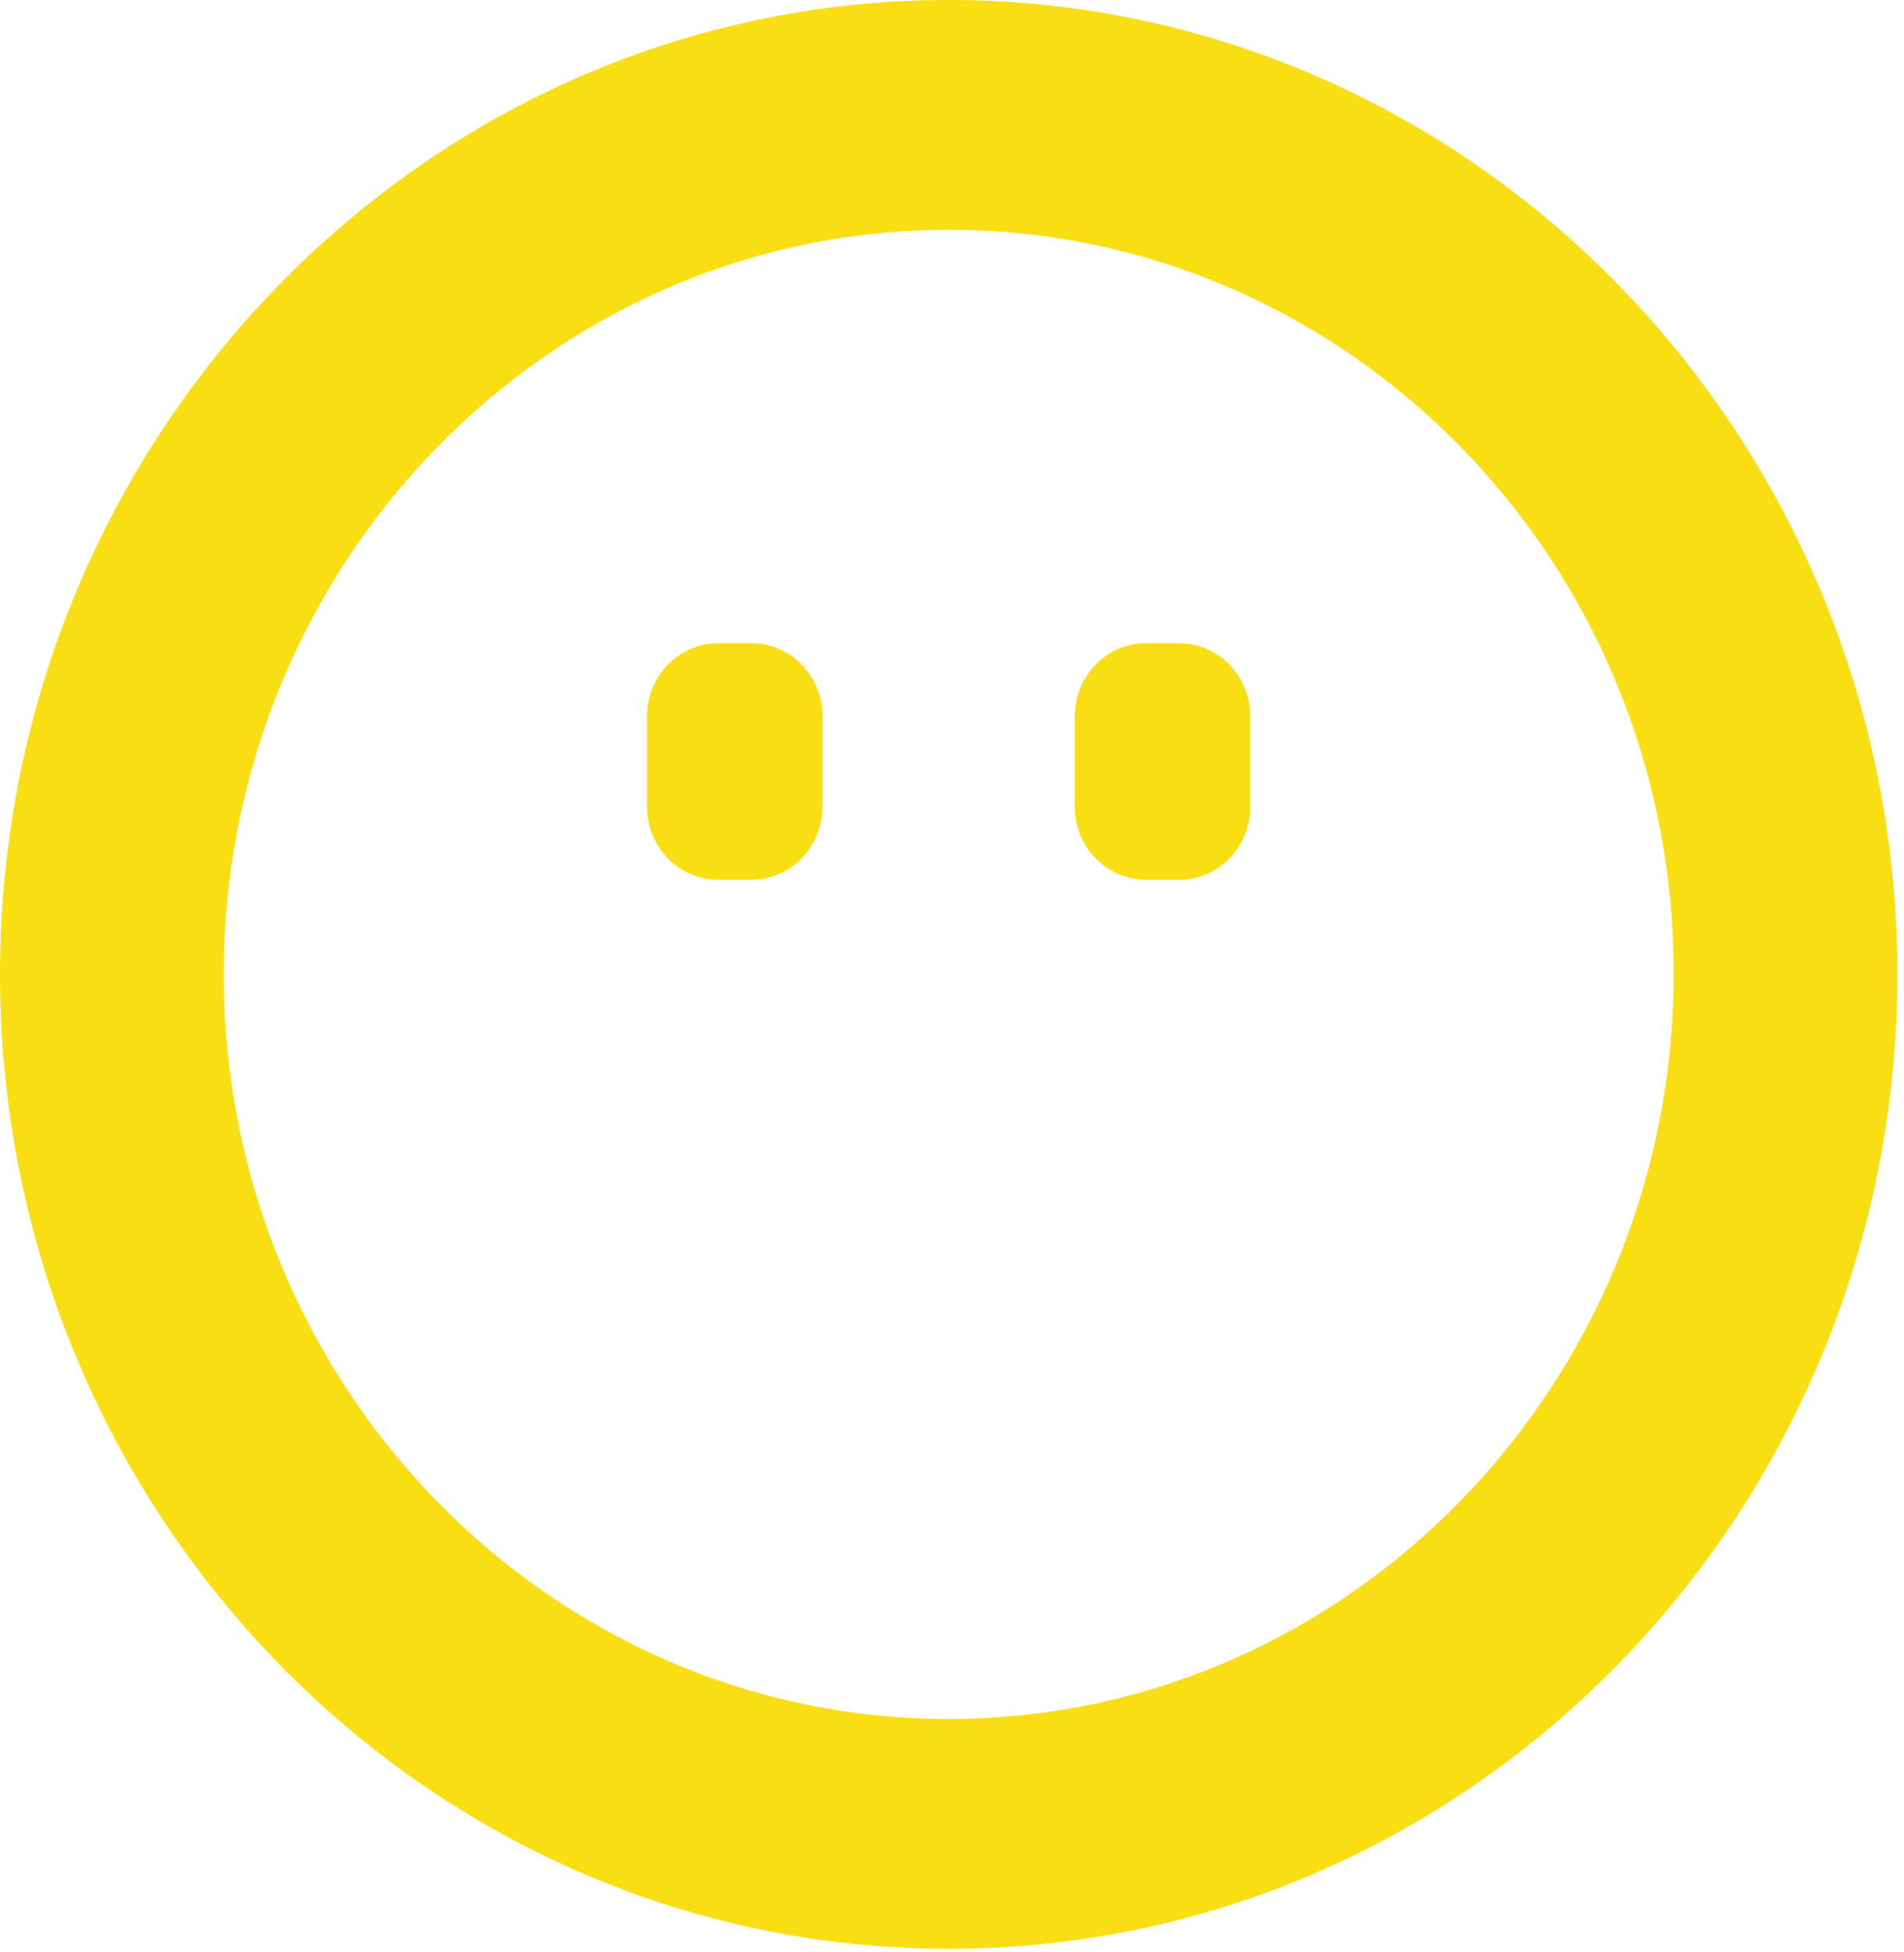 <svg width="162" height="166" viewBox="0 0 162 166" fill="none" xmlns="http://www.w3.org/2000/svg">
<path d="M80.718 165.744C36.206 165.744 0 128.571 0 82.872C0 37.173 36.206 0 80.718 0C125.229 0 161.436 37.173 161.436 82.872C161.436 128.571 125.229 165.744 80.718 165.744ZM80.718 19.544C46.658 19.544 19.036 47.999 19.036 82.872C19.036 117.841 46.751 146.199 80.718 146.199C114.685 146.199 142.399 117.745 142.399 82.872C142.493 47.903 114.778 19.544 80.718 19.544Z" fill="rgb(250,222,20)"/>
<path d="M100.312 74.824H97.513C94.153 74.824 91.447 72.046 91.447 68.597V60.932C91.447 57.483 94.153 54.705 97.513 54.705H100.312C103.672 54.705 106.378 57.483 106.378 60.932V68.597C106.378 72.046 103.672 74.824 100.312 74.824Z" fill="rgb(250,222,20)"/>
<path d="M63.918 74.824H61.118C57.759 74.824 55.053 72.046 55.053 68.597V60.932C55.053 57.483 57.759 54.705 61.118 54.705H63.918C67.277 54.705 69.983 57.483 69.983 60.932V68.597C69.983 72.046 67.277 74.824 63.918 74.824Z" fill="rgb(250,222,20)"/>
<!-- <path fill="rgb(250,222,20)" fill-opacity="1" d=" M0.0010000000474974513,166.61300659179688 C-89.48899841308594,166.61300659179688 -162.28199768066406,91.87699890136719 -162.28199768066406,-0.0010000000474974513 C-162.28199768066406,-91.87799835205078 -89.48899841308594,-166.61300659179688 0.0010000000474974513,-166.61300659179688 C89.48899841308594,-166.61300659179688 162.28199768066406,-91.87799835205078 162.28199768066406,-0.0010000000474974513 C162.28199768066406,91.87699890136719 89.48899841308594,166.61300659179688 0.0010000000474974513,166.61300659179688z M0.0010000000474974513,-127.31900024414062 C-68.47699737548828,-127.31900024414062 -124.01000213623047,-70.11199951171875 -124.01000213623047,-0.0010000000474974513 C-124.01000213623047,70.30400085449219 -68.29000091552734,127.31800079345703 0.0010000000474974513,127.31800079345703 C68.28900146484375,127.31800079345703 124.00900268554688,70.11100006103516 124.00900268554688,-0.0010000000474974513 C124.1969985961914,-70.30500030517578 68.47799682617188,-127.31900024414062 0.0010000000474974513,-127.31900024414062z">
</path> -->

</svg>
